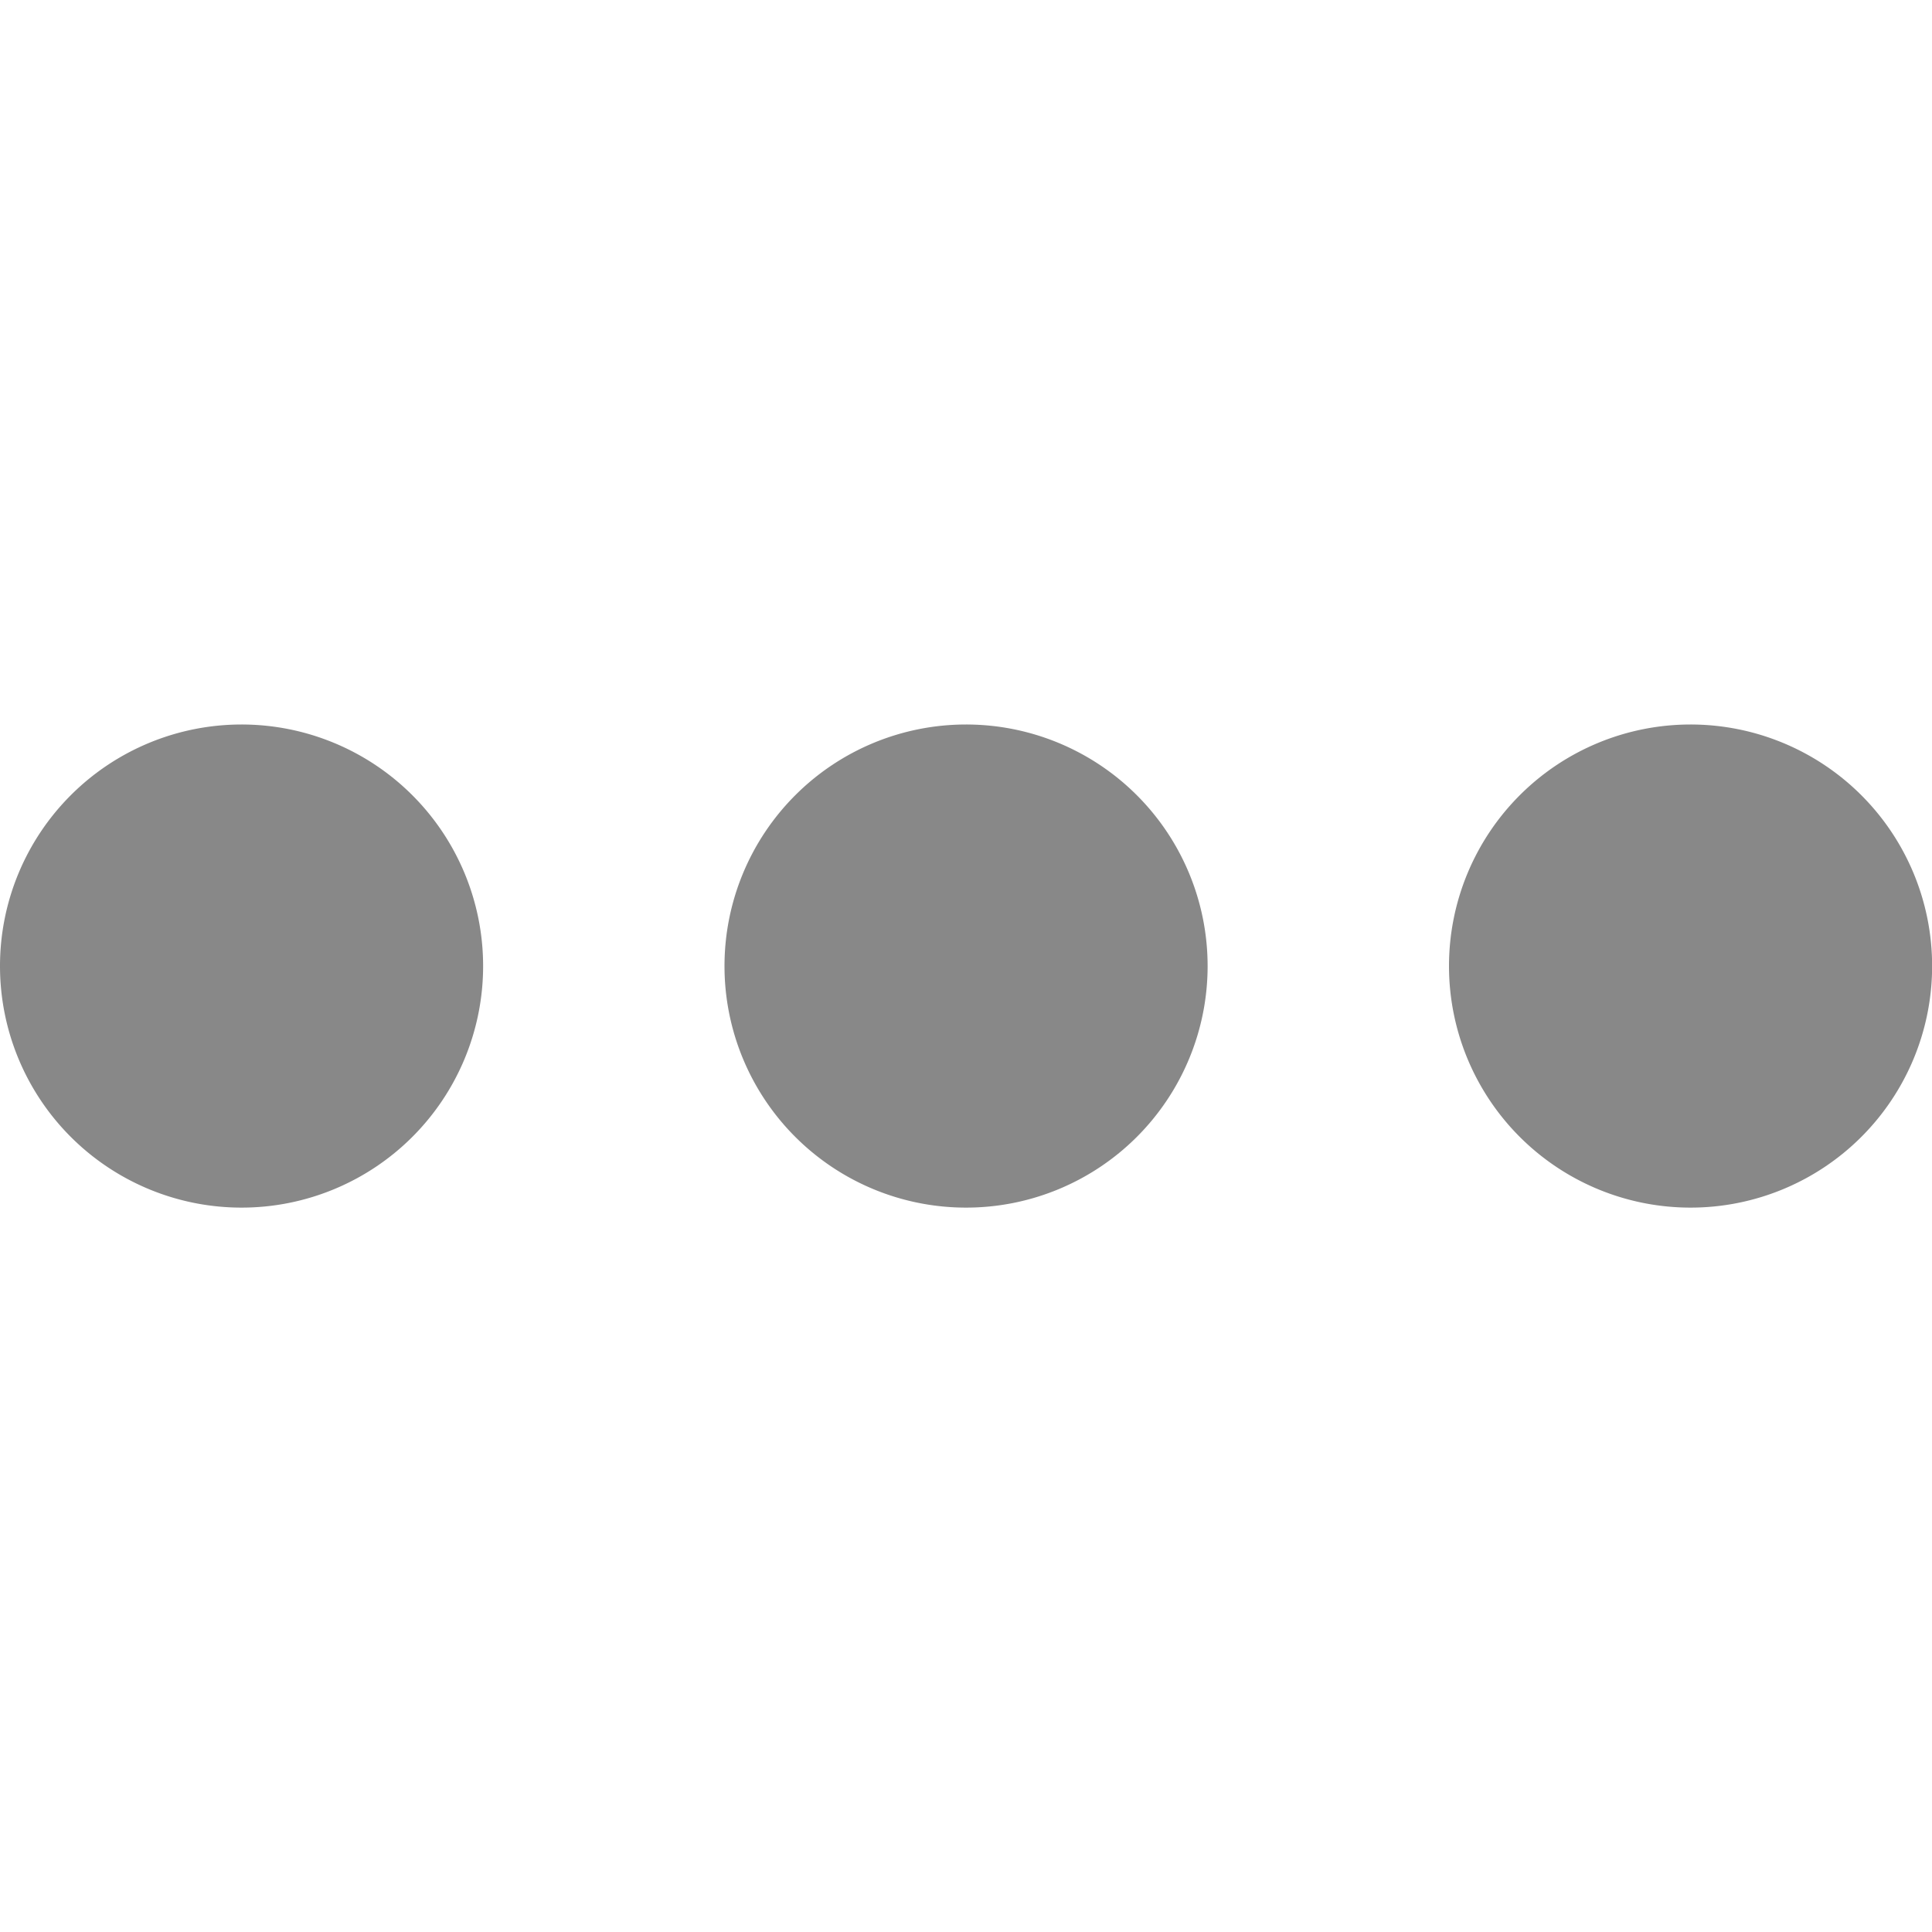 <svg viewBox="0 0 16 16" xmlns="http://www.w3.org/2000/svg" fill="#888"><path d="M2 6a2 2 0 1 0 .001 4.001A2 2 0 0 0 2 6zm6 0a2 2 0 1 0 .001 4.001A2 2 0 0 0 8 6zm6 0a2 2 0 1 0 .001 4.001A2 2 0 0 0 14 6z"/></svg>